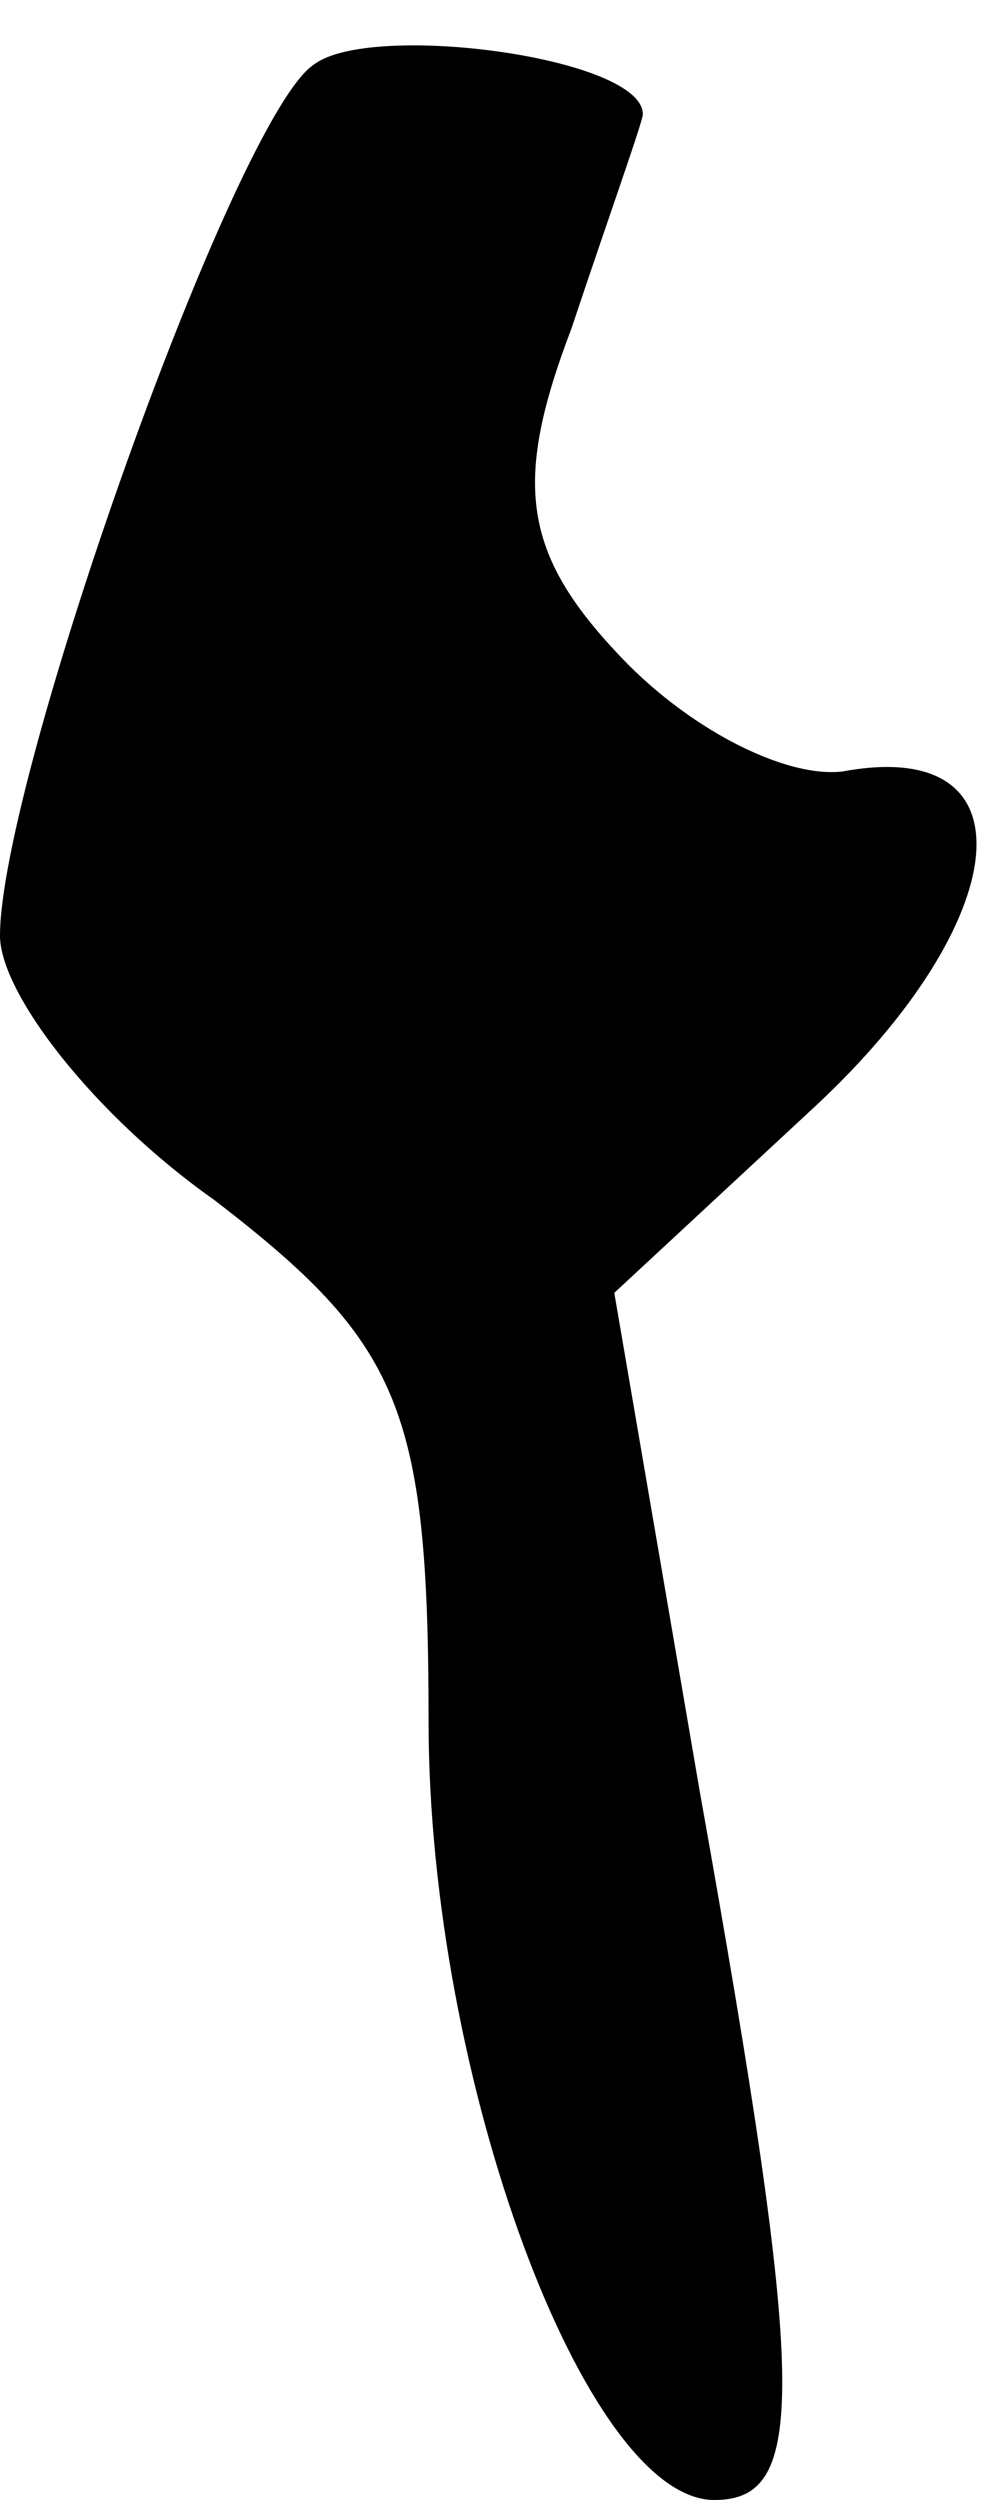 <?xml version="1.0" standalone="no"?>
<!DOCTYPE svg PUBLIC "-//W3C//DTD SVG 20010904//EN"
 "http://www.w3.org/TR/2001/REC-SVG-20010904/DTD/svg10.dtd">
<svg version="1.0" xmlns="http://www.w3.org/2000/svg"
 width="14pt" height="35pt" viewBox="0 0 14 35"
 preserveAspectRatio="xMidYMid meet">
<g transform="translate(0,35) scale(0.1,-0.1)"
fill="#000000" stroke="none">
<path fill="#000000" stroke="none" d="M44 341 c-11 -7 -44 -100 -44 -122 0
-8 13 -25 30 -37 26 -20 30 -29 30 -73 0 -50 22 -109 40 -109 13 0 13 15 -2
99 l-12 70 28 26 c28 26 31 52 4 47 -8 -1 -22 6 -32 17 -13 14 -14 24 -6 45 5
15 10 29 10 30 0 8 -38 13 -46 7z"/>
</g>
</svg>
